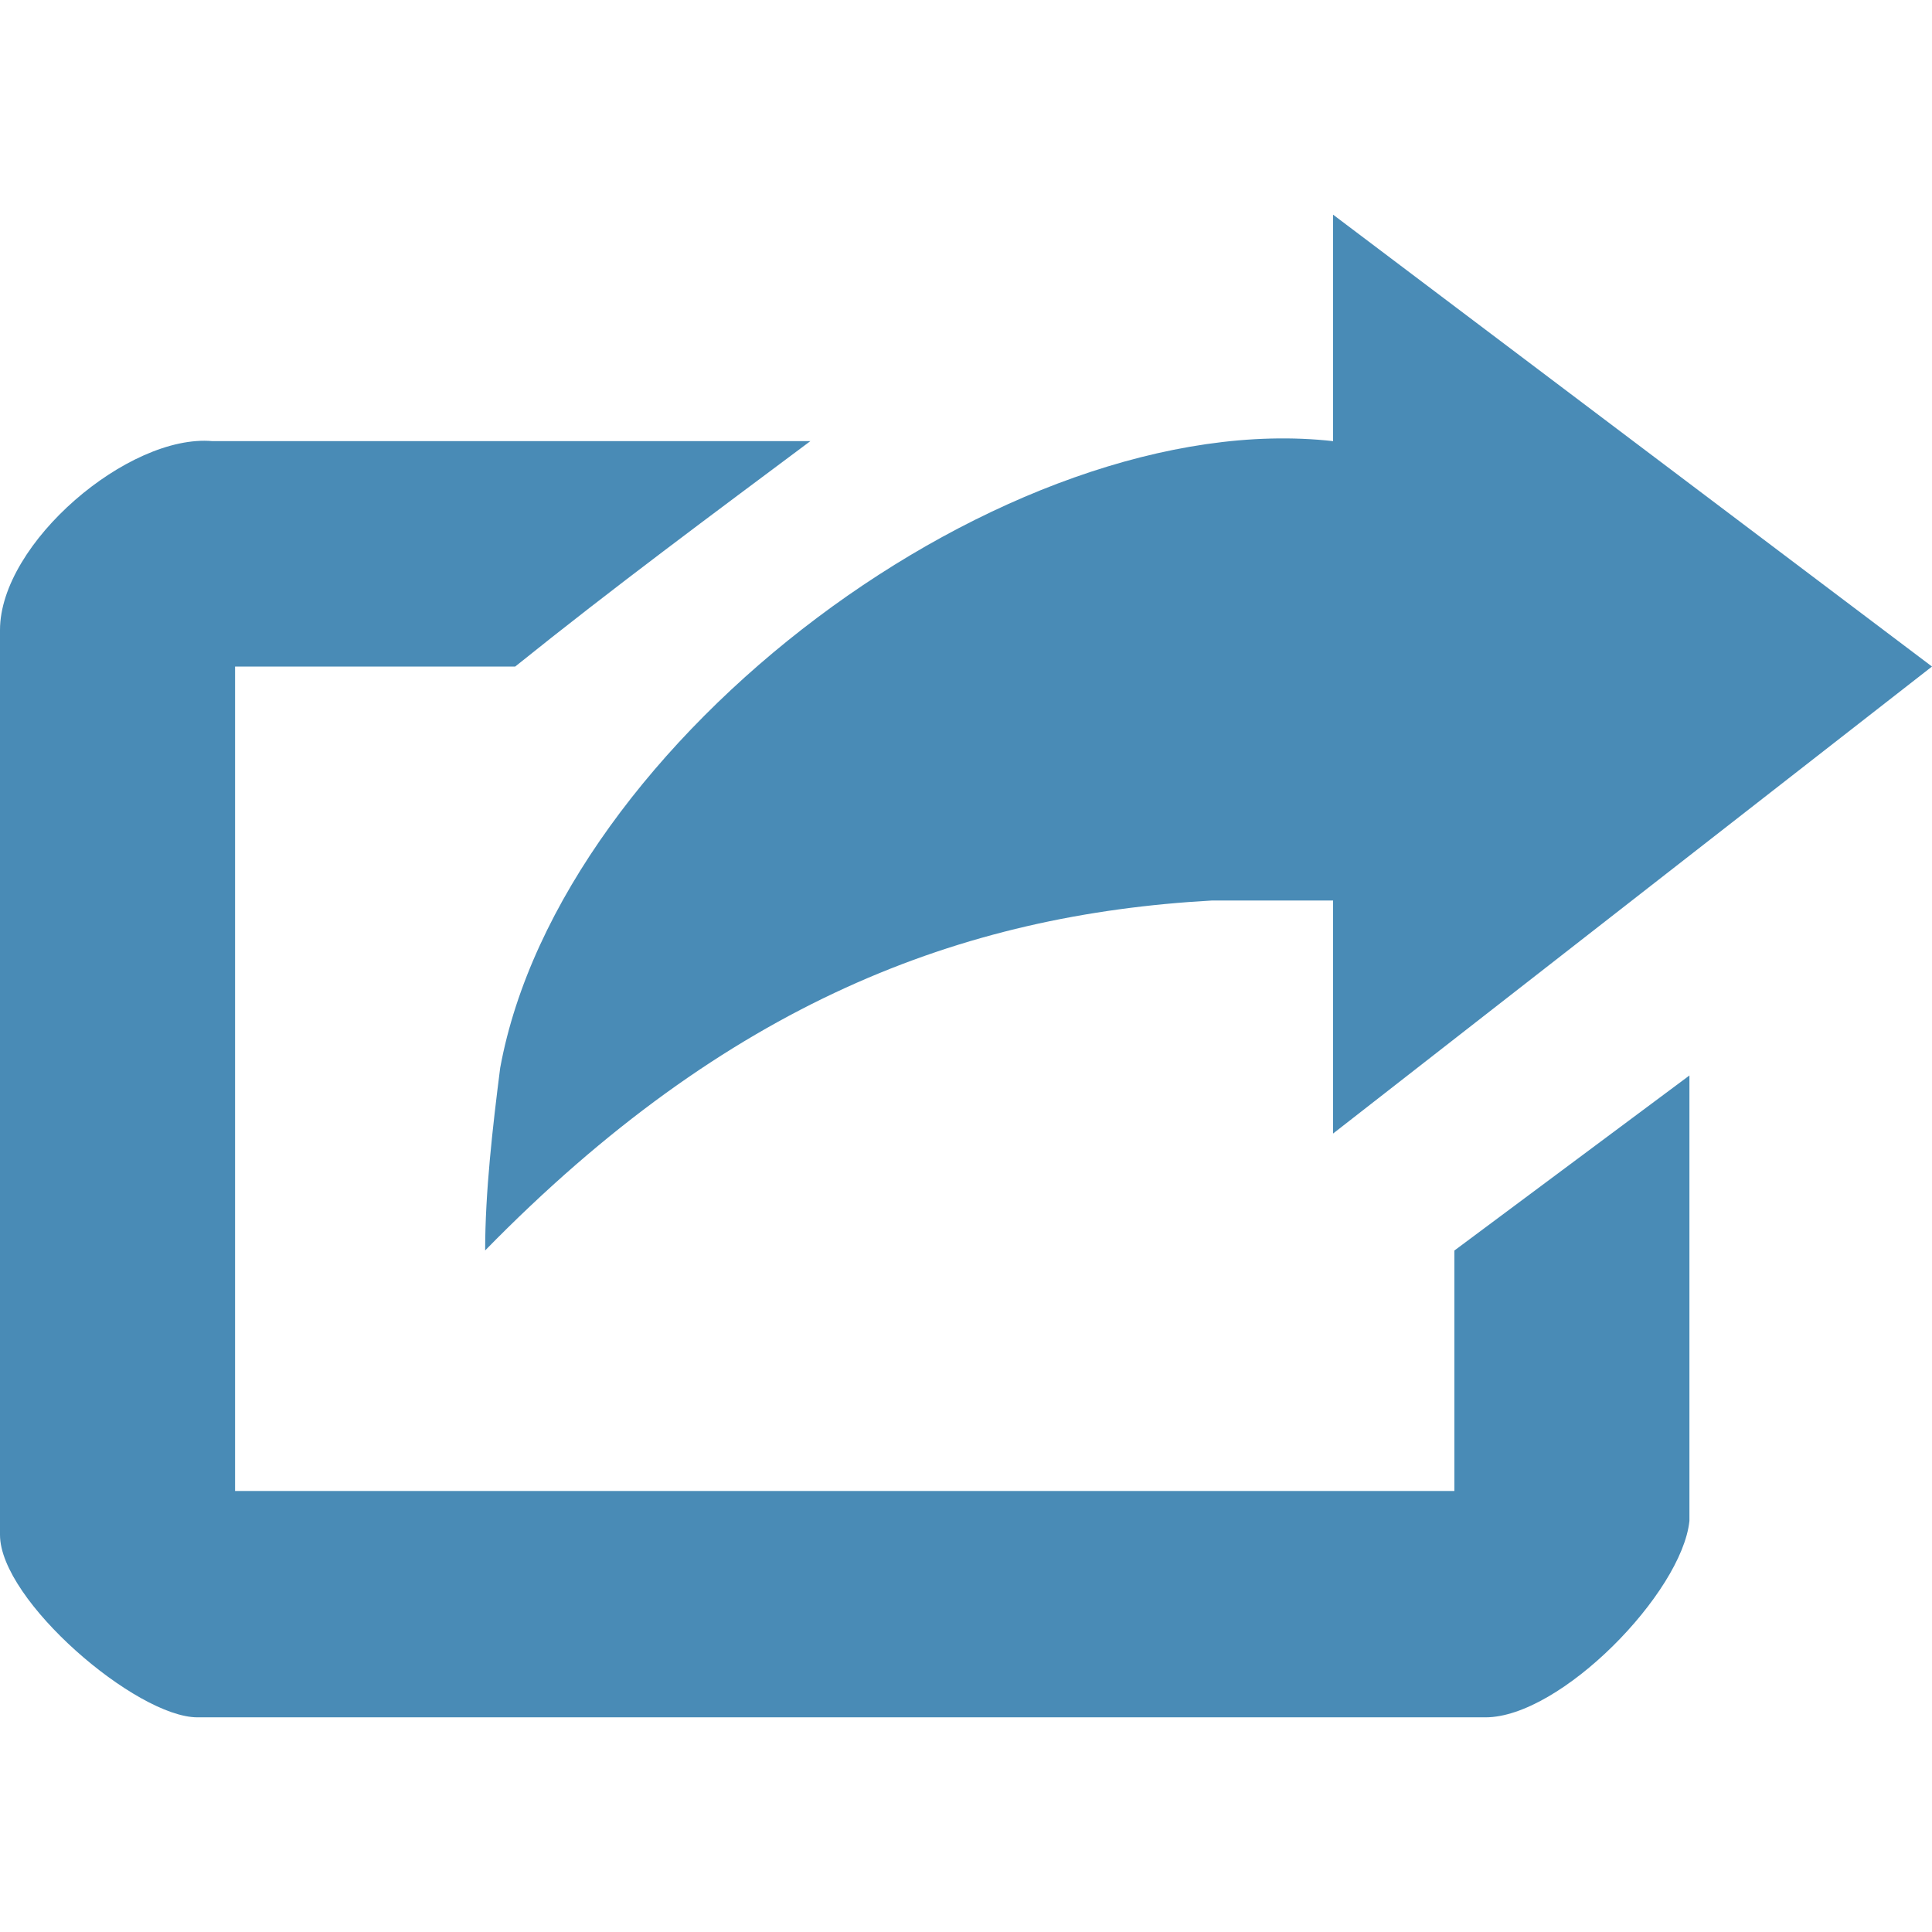 <?xml version="1.0" encoding="utf-8"?>
<!-- Generator: Adobe Illustrator 16.0.3, SVG Export Plug-In . SVG Version: 6.00 Build 0)  -->
<!DOCTYPE svg PUBLIC "-//W3C//DTD SVG 1.1 Tiny//EN" "http://www.w3.org/Graphics/SVG/1.1/DTD/svg11-tiny.dtd">
<svg version="1.1" baseProfile="tiny" id="Layer_1" xmlns="http://www.w3.org/2000/svg" xmlns:xlink="http://www.w3.org/1999/xlink"
	 x="0px" y="0px" width="18px" height="18px" viewBox="0 0 18 18" overflow="scroll" xml:space="preserve">
<path fill-rule="evenodd" fill="#498BB6" d="M7.55,4.11C6.64,4.79,5.72,5.47,4.8,6.21H2.19v7.681h11.36v-2.24l2.19-1.631v4.15
	c-0.07,0.67-1.2,1.83-1.9,1.83h-12C1.27,16,0,14.91,0,14.3V5.87c0-0.81,1.2-1.83,1.98-1.76H7.55z M18,6.21l-5.58,4.351V8.39h-1.13
	c-2.33,0.13-4.51,0.95-6.77,3.26c0-0.541,0.07-1.15,0.14-1.7c0.56-3.06,4.73-6.18,7.76-5.84V2L18,6.21z"/>
</svg>
